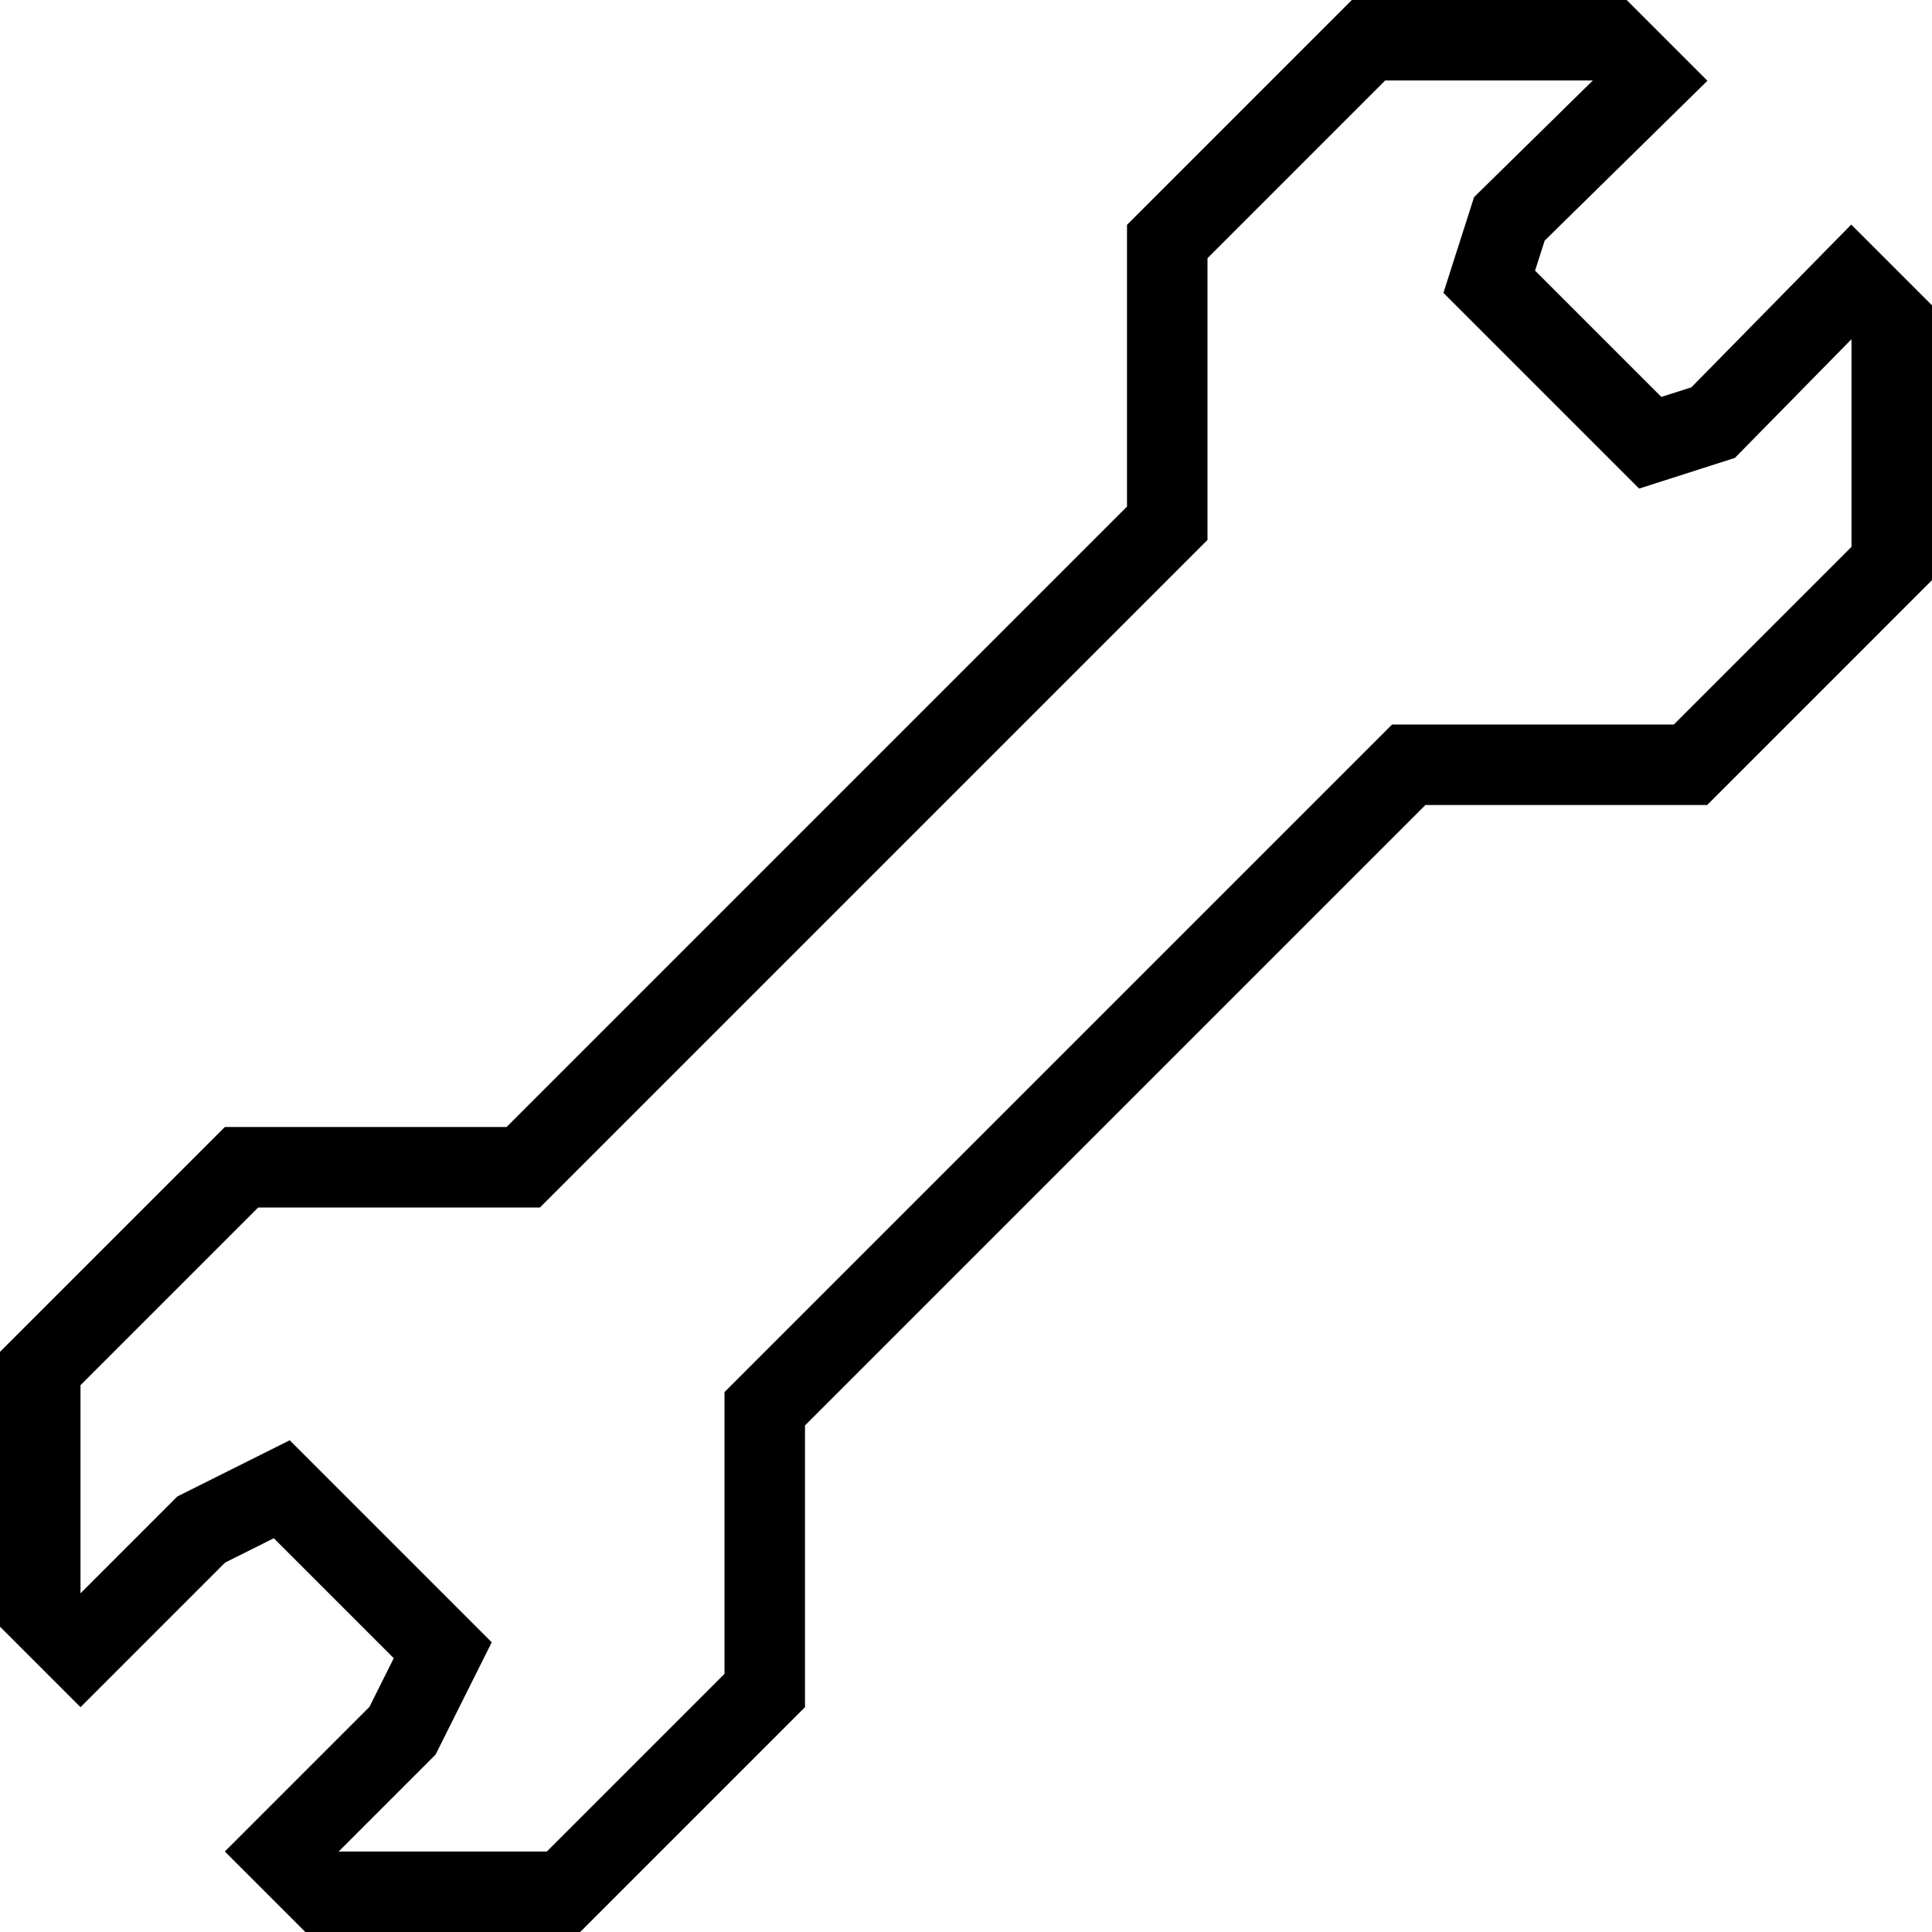 <svg xmlns="http://www.w3.org/2000/svg" width="24" height="24" viewBox="0 0 24 24"><path fill="none" stroke="currentColor" d="M9.5 17.5V21L7 23.5H4l-.5-.5L5 21.5l.5-1-2-2-1 .5L1 20.5.5 20v-3L3 14.5h3.5l8-8V3L17 .5h3l.5.5-1.75 1.719-.25.781 2 2 .781-.25L23 3.5l.5.5v3L21 9.5h-3.5l-8 8z"/></svg>